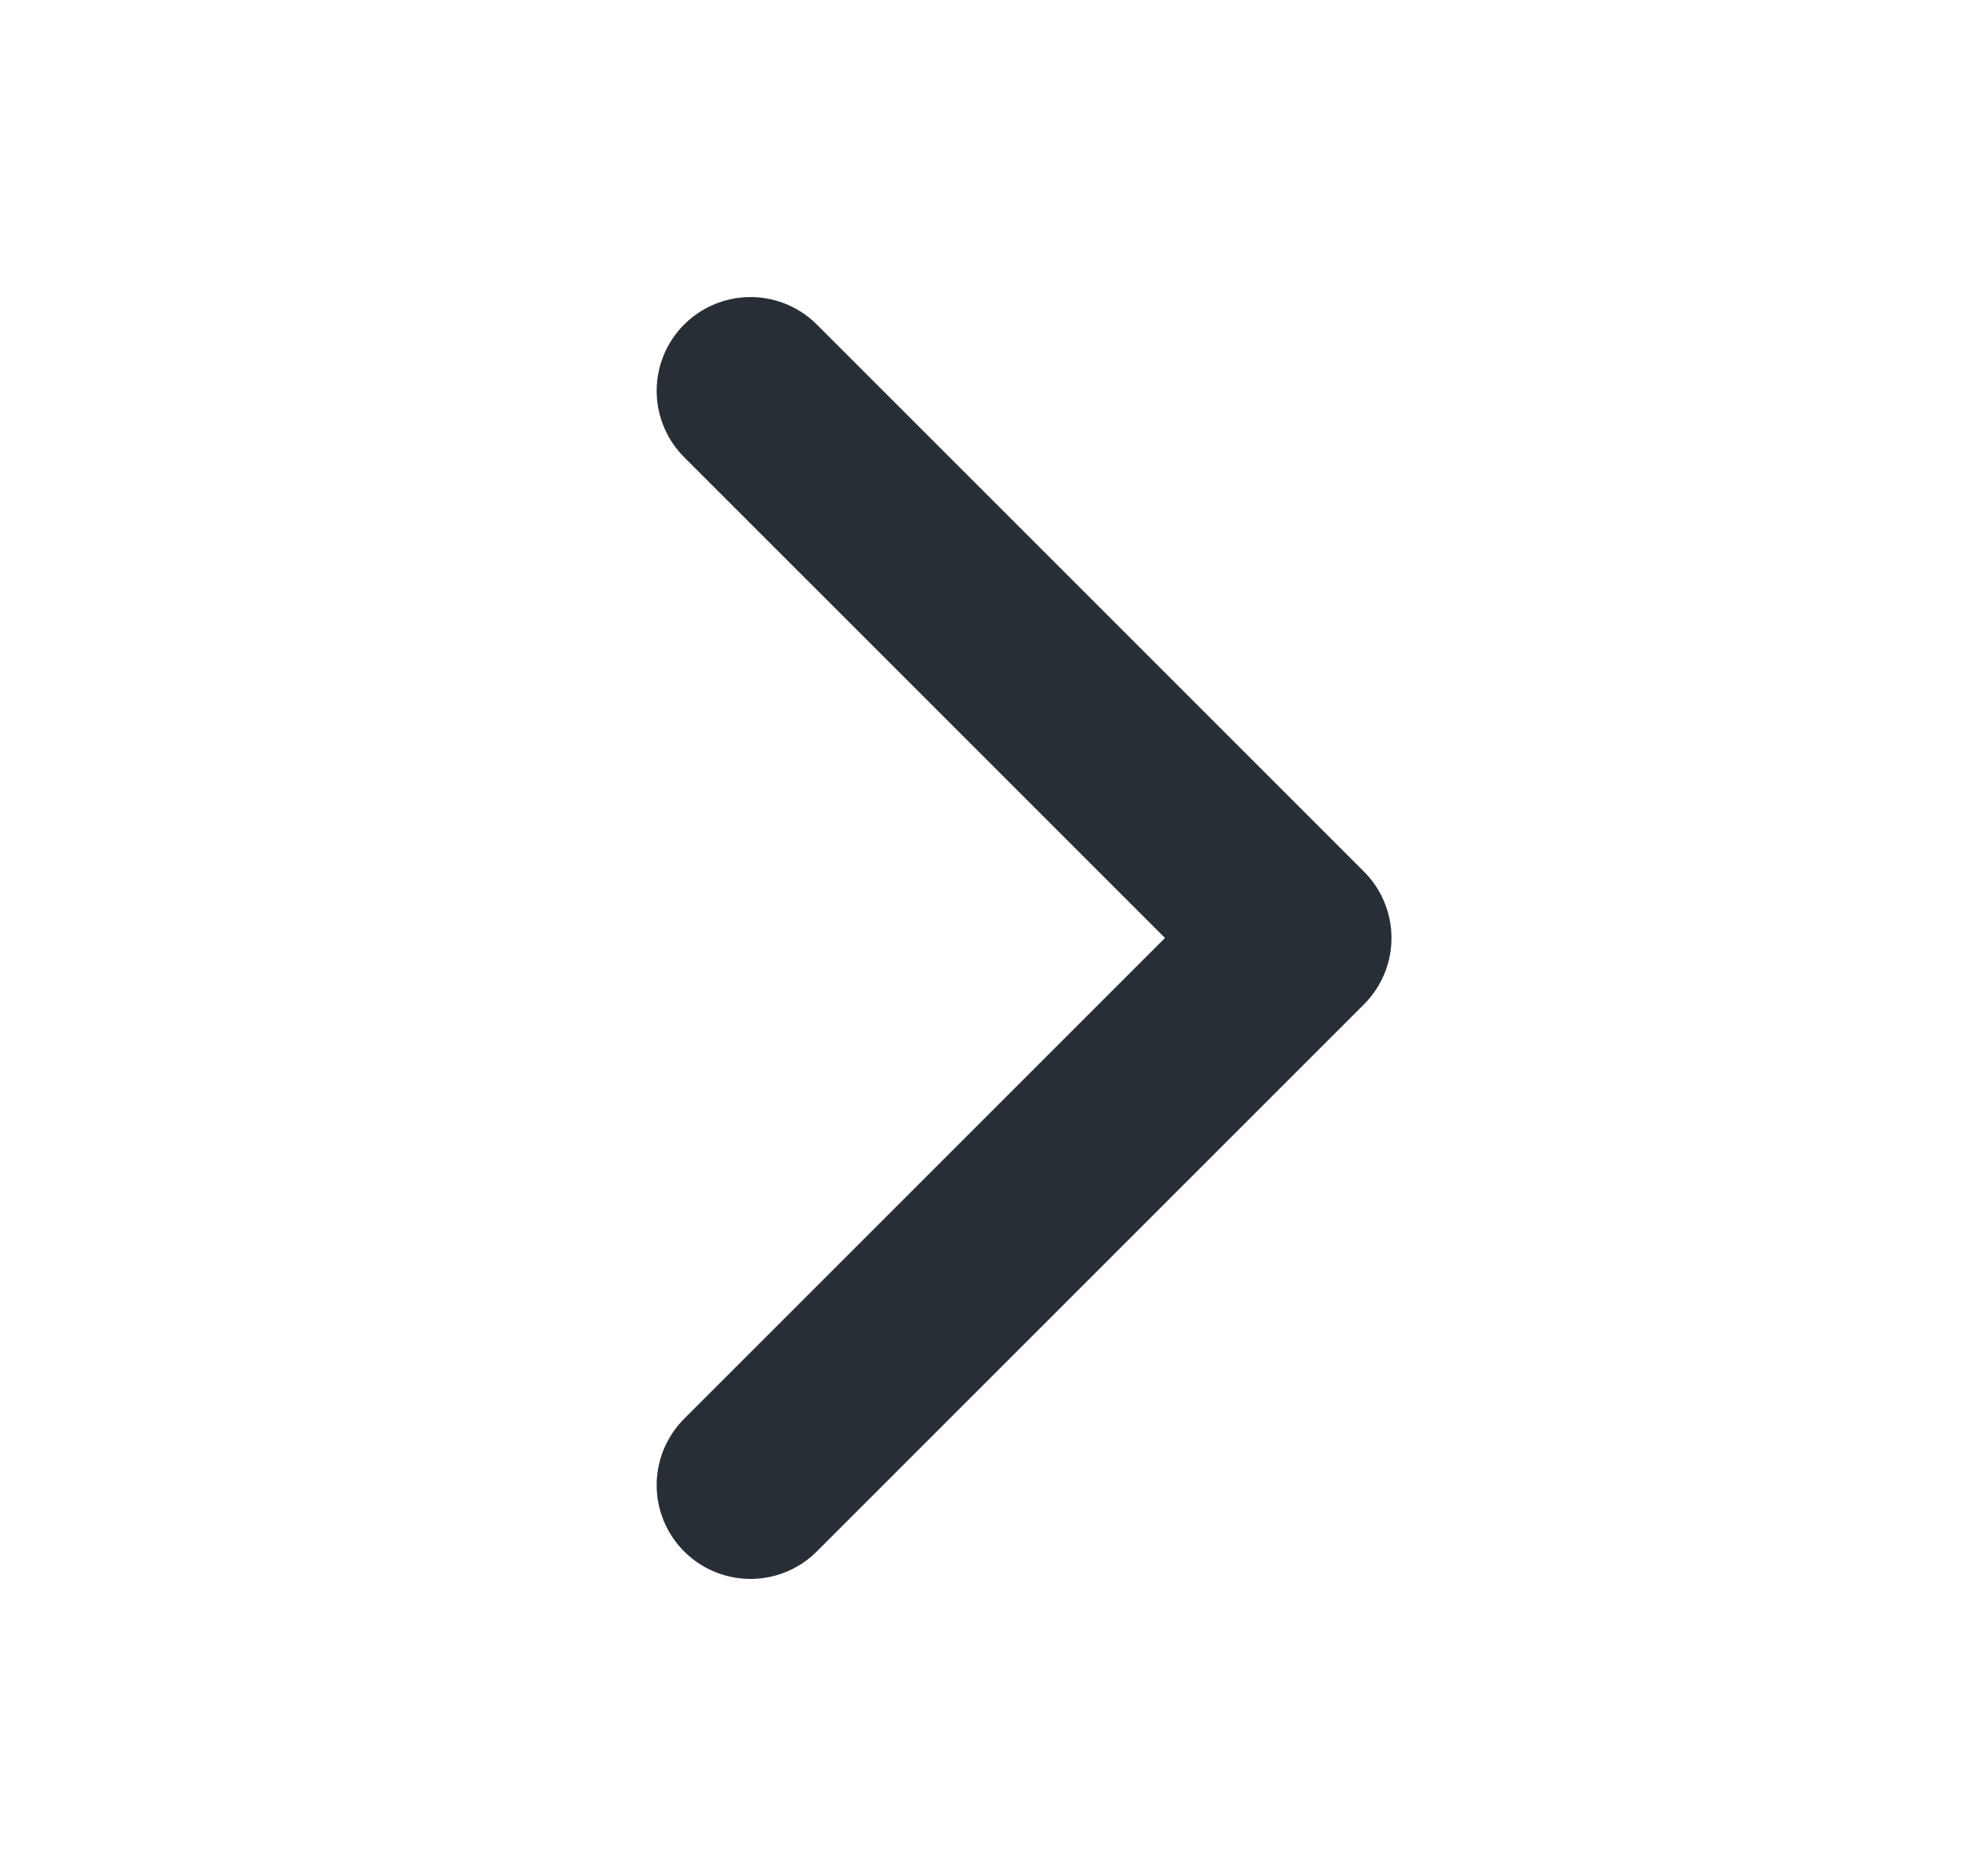 <svg width="21" height="20" viewBox="0 0 21 20" fill="none" xmlns="http://www.w3.org/2000/svg">
<path d="M8 4.167L13.833 10L8 15.833" stroke="#272E35" stroke-width="2" stroke-linecap="round" stroke-linejoin="round"/>
</svg>
